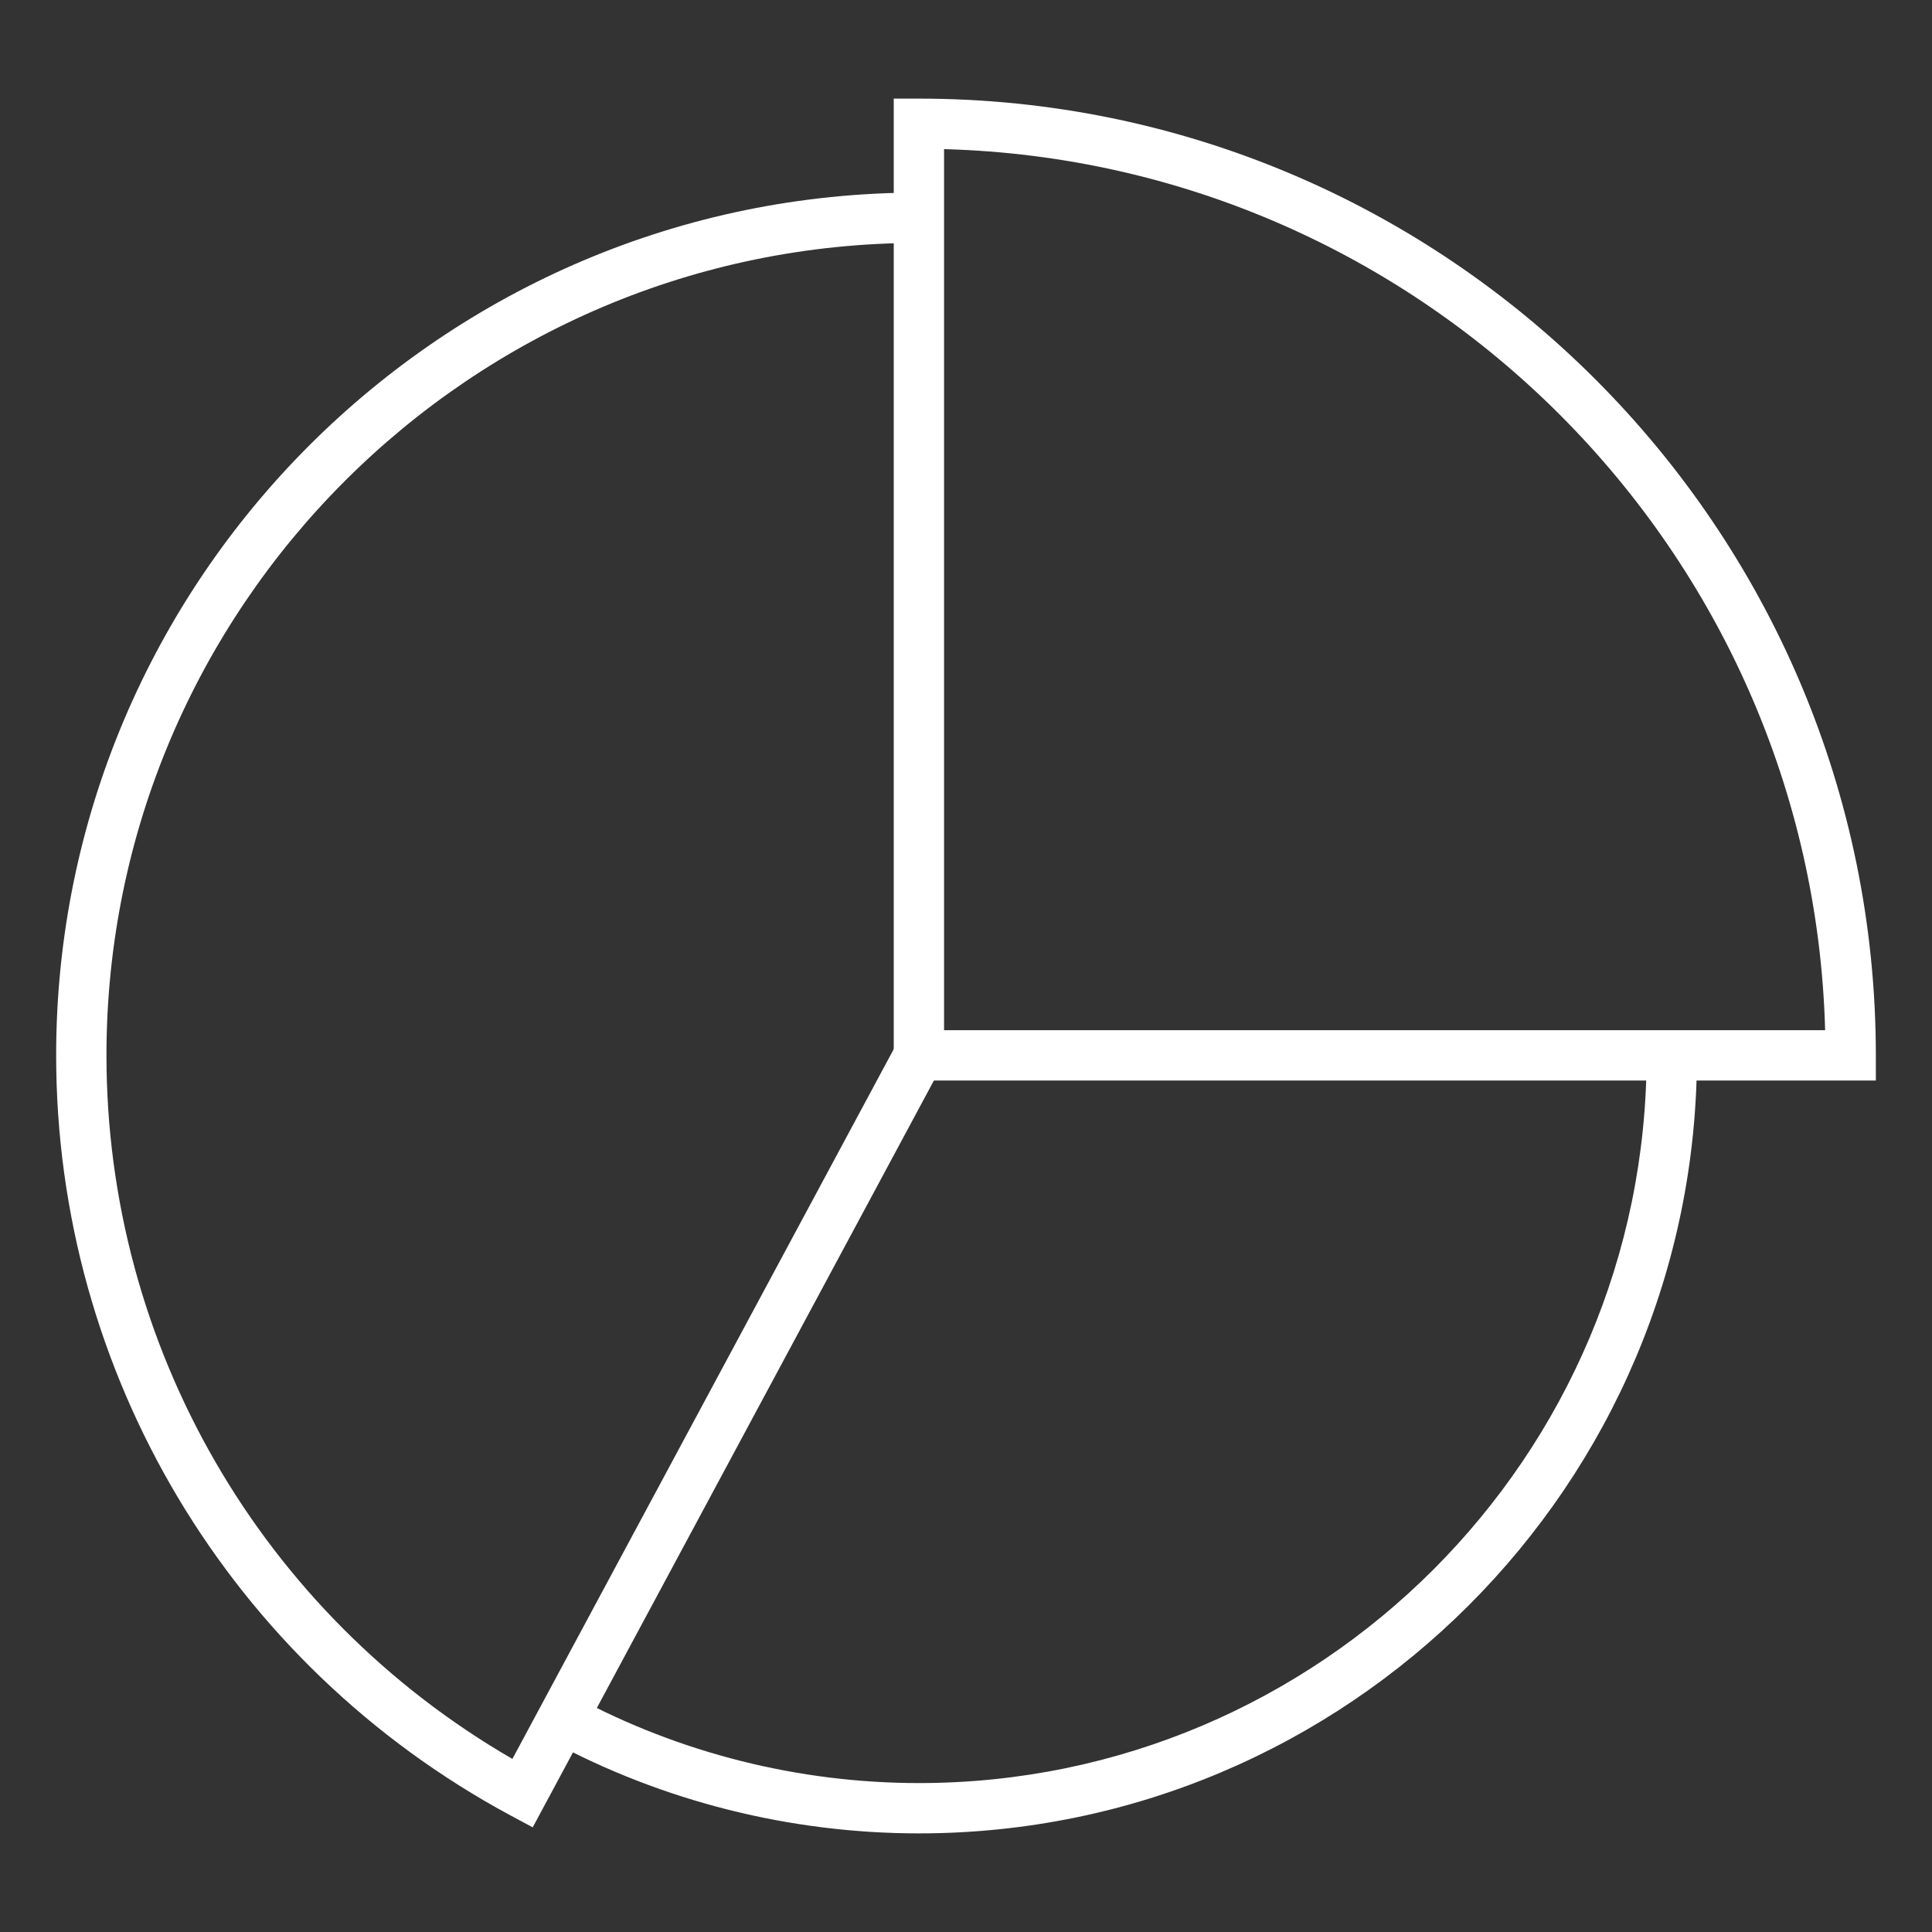 <?xml version="1.0" encoding="UTF-8"?>
<svg id="Capa_1" data-name="Capa 1" xmlns="http://www.w3.org/2000/svg" viewBox="0 0 96 96">
  <rect x="0" y="0" width="96" height="96" fill="#333333" stroke="none"/>
  <defs>
    <style>
      .cls-1 {
        fill: #fff;
      }
    </style>
  </defs>
  <path class="cls-1" d="M45.66,91.1c-6.39,0-12.72-1.59-18.3-4.6l1.19-2.2c5.22,2.81,11.14,4.3,17.11,4.3,19.94,0,36.16-16.22,36.16-36.16h2.5c0,21.32-17.34,38.66-38.66,38.66Z"/>
  <path class="cls-1" d="M93.21,53.69h-48.8V4.9h1.25c26.22,0,47.55,21.33,47.55,47.55v1.25ZM46.91,51.19h43.78c-.65-23.85-19.93-43.13-43.78-43.78v43.78Z"/>
  <path class="cls-1" d="M26.47,90.8l-1.1-.59c-13.93-7.5-22.58-21.97-22.58-37.77C2.79,28.8,22.02,9.57,45.66,9.57v2.5C23.4,12.07,5.29,30.18,5.29,52.44c0,14.46,7.7,27.74,20.17,34.96l19.1-35.55,2.2,1.18-20.29,37.77Z"/>
</svg>